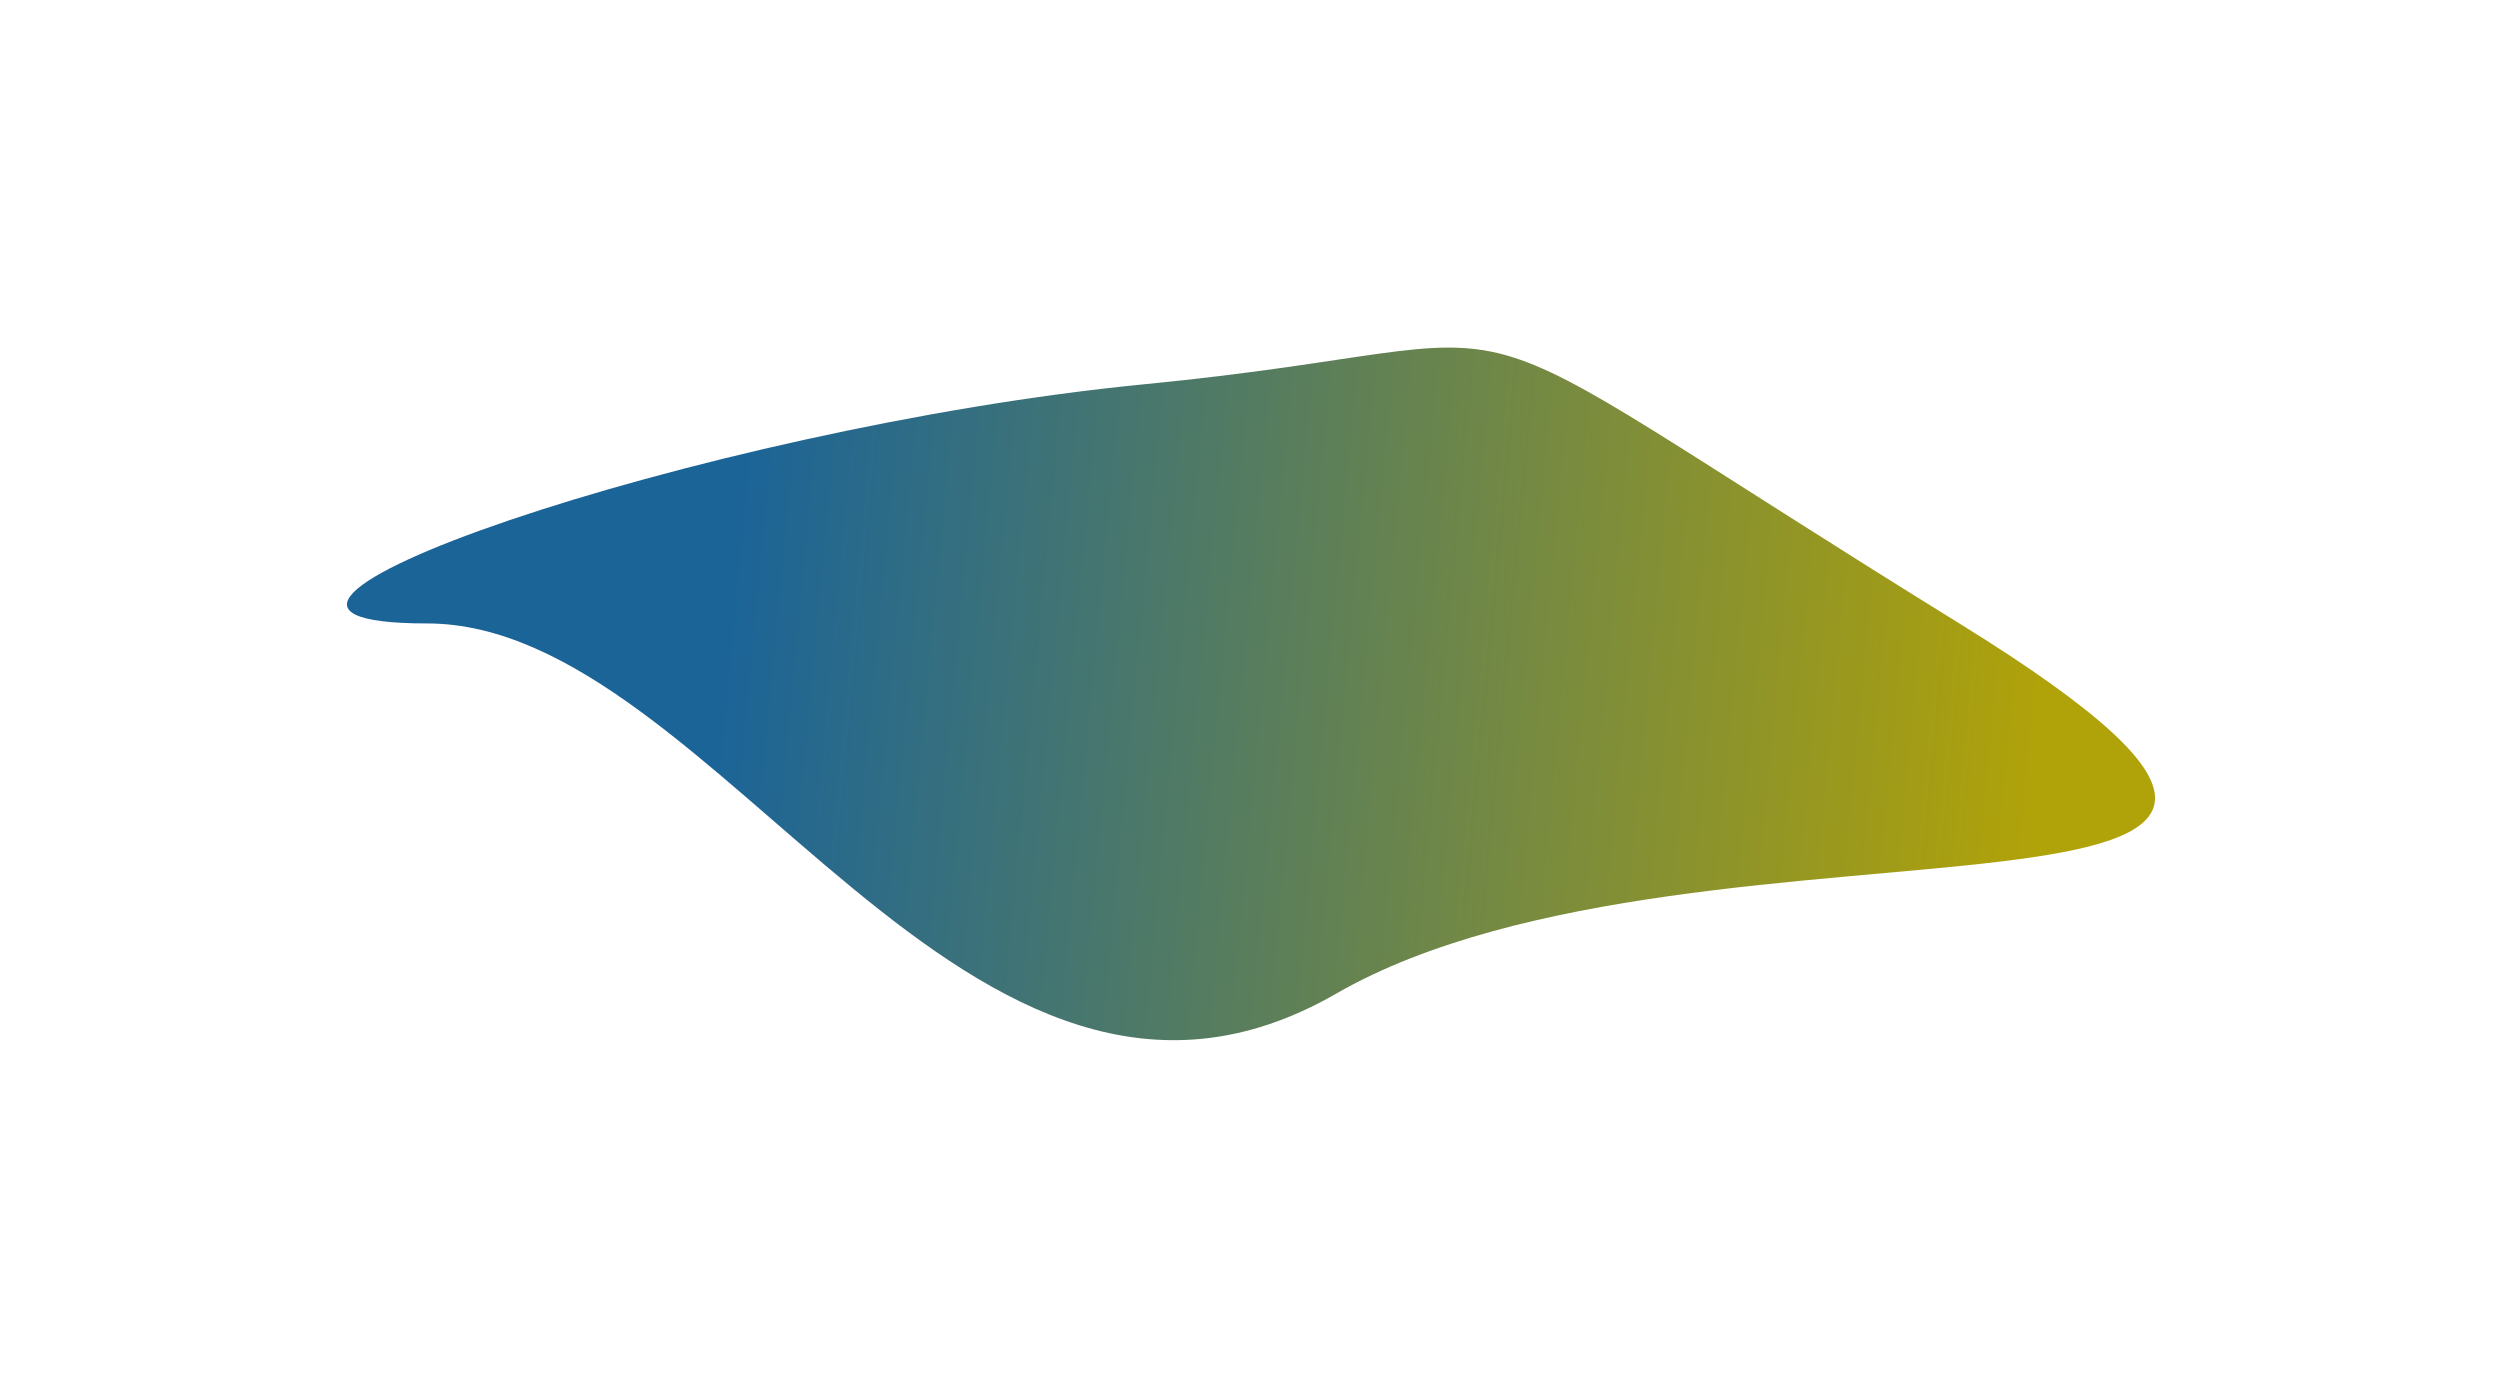 <svg width="726" height="403" viewBox="0 0 726 403" fill="none" xmlns="http://www.w3.org/2000/svg">
<g filter="url(#filter0_f_1046_663)">
<path d="M568.998 181.049C734.998 283.697 494.998 226.972 387.998 288.569C280.998 350.165 208.498 181.049 123.998 181.049C39.498 181.049 202.998 124.193 332.498 111.569C461.998 98.946 402.998 78.401 568.998 181.049Z" fill="url(#paint0_linear_1046_663)"/>
</g>
<defs>
<filter id="filter0_f_1046_663" x="0.757" y="0.94" width="725.069" height="401.132" filterUnits="userSpaceOnUse" color-interpolation-filters="sRGB">
<feFlood flood-opacity="0" result="BackgroundImageFix"/>
<feBlend mode="normal" in="SourceGraphic" in2="BackgroundImageFix" result="shape"/>
<feGaussianBlur stdDeviation="50" result="effect1_foregroundBlur_1046_663"/>
</filter>
<linearGradient id="paint0_linear_1046_663" x1="207.5" y1="209.132" x2="589.464" y2="245.284" gradientUnits="userSpaceOnUse">
<stop stop-color="#1B6498"/>
<stop offset="1" stop-color="#B0A209"/>
</linearGradient>
</defs>
</svg>
